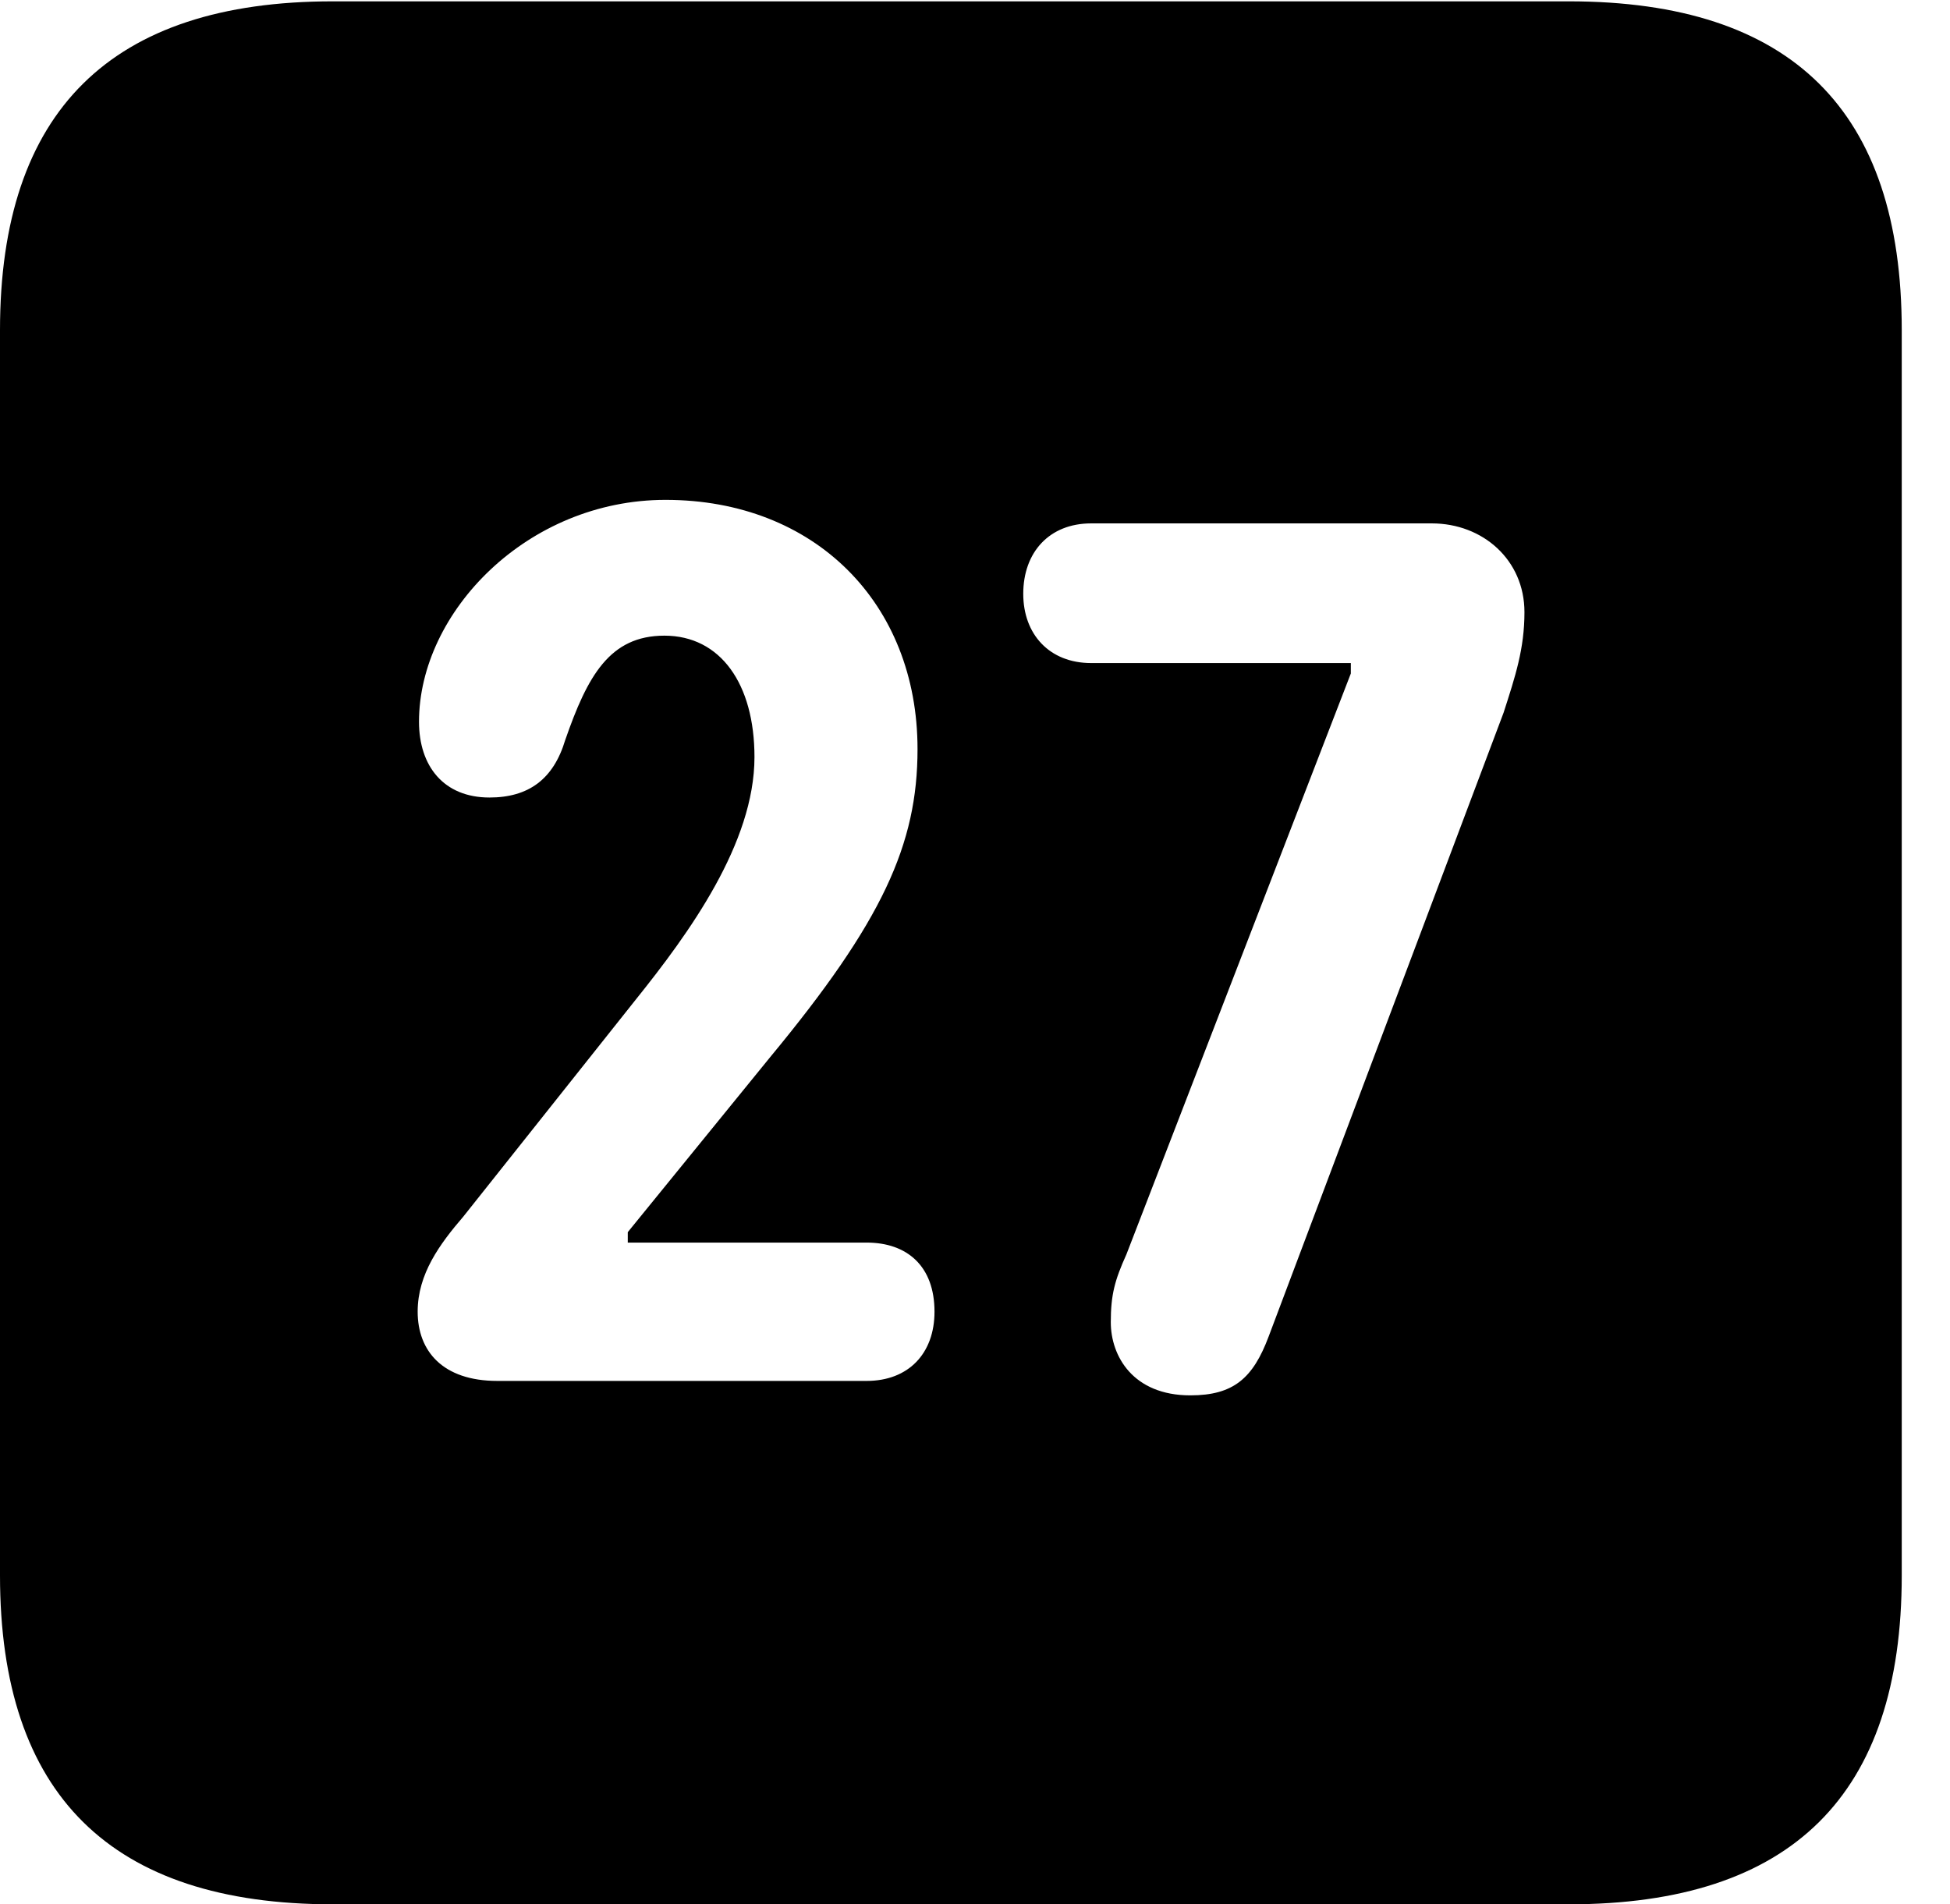 <svg version="1.1" xmlns="http://www.w3.org/2000/svg" xmlns:xlink="http://www.w3.org/1999/xlink" width="14.59" height="14.248" viewBox="0 0 14.59 14.248">
 <g>
  <rect height="14.248" opacity="0" width="14.59" x="0" y="0"/>
  <path d="M14.229 2.471L14.229 11.787C14.229 13.428 13.408 14.248 11.738 14.248L2.49 14.248C0.83 14.248 0 13.428 0 11.787L0 2.471C0 0.83 0.83 0.01 2.49 0.01L11.738 0.01C13.408 0.01 14.229 0.83 14.229 2.471ZM8.164 3.916C7.852 3.916 7.656 4.131 7.656 4.443C7.656 4.746 7.852 4.961 8.164 4.961L10.107 4.961L10.107 5.039L8.428 9.385C8.34 9.58 8.311 9.688 8.311 9.893C8.311 10.146 8.477 10.44 8.906 10.44C9.229 10.44 9.375 10.312 9.492 10L11.25 5.332C11.338 5.059 11.406 4.854 11.406 4.58C11.406 4.189 11.094 3.916 10.713 3.916ZM3.135 5.4C3.135 5.732 3.32 5.967 3.662 5.967C3.955 5.967 4.141 5.83 4.229 5.537C4.395 5.059 4.561 4.756 4.971 4.756C5.391 4.756 5.645 5.117 5.645 5.664C5.645 6.309 5.156 6.982 4.756 7.48L3.467 9.102C3.291 9.307 3.125 9.531 3.125 9.814C3.125 10.107 3.311 10.332 3.721 10.332L6.484 10.332C6.797 10.332 6.992 10.127 6.992 9.814C6.992 9.473 6.787 9.297 6.484 9.297L4.697 9.297L4.697 9.219L5.762 7.91C6.602 6.895 6.865 6.318 6.865 5.605C6.865 4.512 6.094 3.74 4.98 3.74C3.945 3.74 3.135 4.58 3.135 5.4Z" fill="currentColor"/>
 </g>
</svg>
